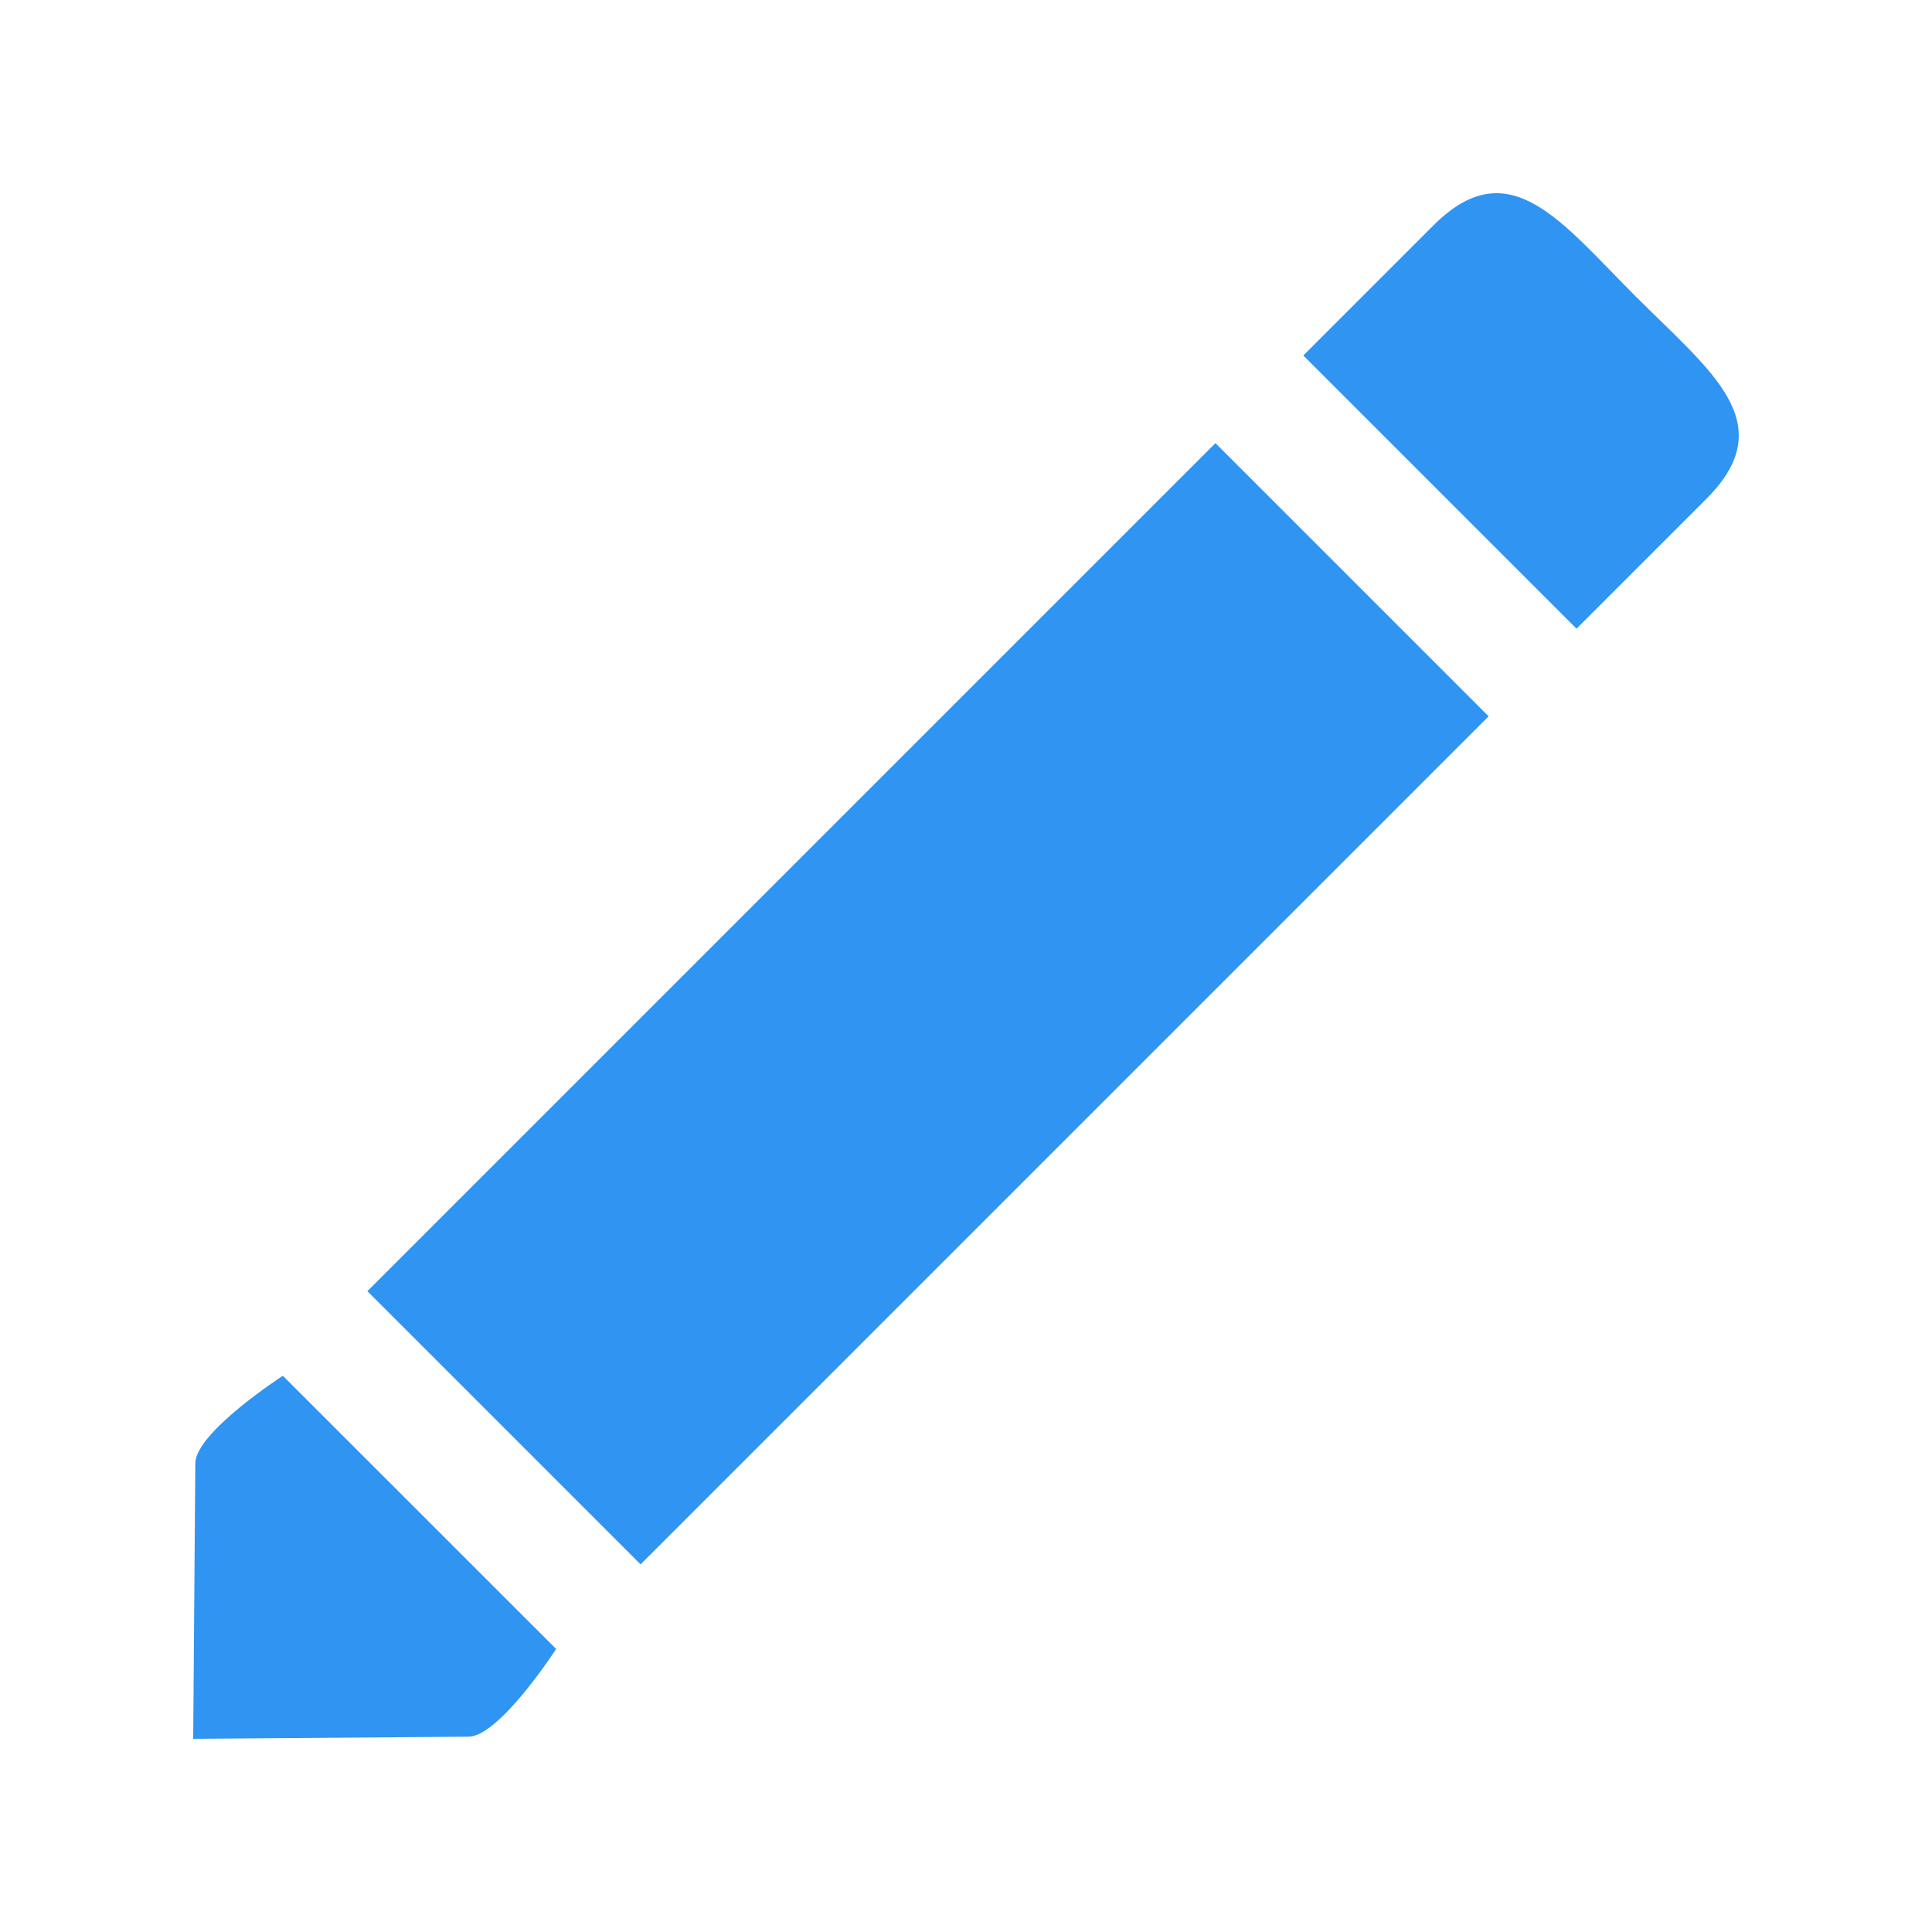 <svg xmlns="http://www.w3.org/2000/svg" width="20" height="20" viewBox="0 0 20 20" enable-background="new 0 0 20 20"><g fill="#2f94f2"><path d="m4.851 17.978c-2.851.022-2.851.022-2.851.022s0 0 .022-2.852c.002-.321.906-.906.906-.906l2.829 2.828c.001 0-.586.905-.906.908"/><path d="m16.932 3.068c-.78-.781-1.312-1.516-2.094-.734l-1.346 1.346 2.828 2.828 1.346-1.346c.781-.782.047-1.313-.734-2.094"/><path transform="matrix(.707-.707.707.707-4.533 9.839)" d="m3.401 8.39h12.417v4h-12.417z"/></g></svg>